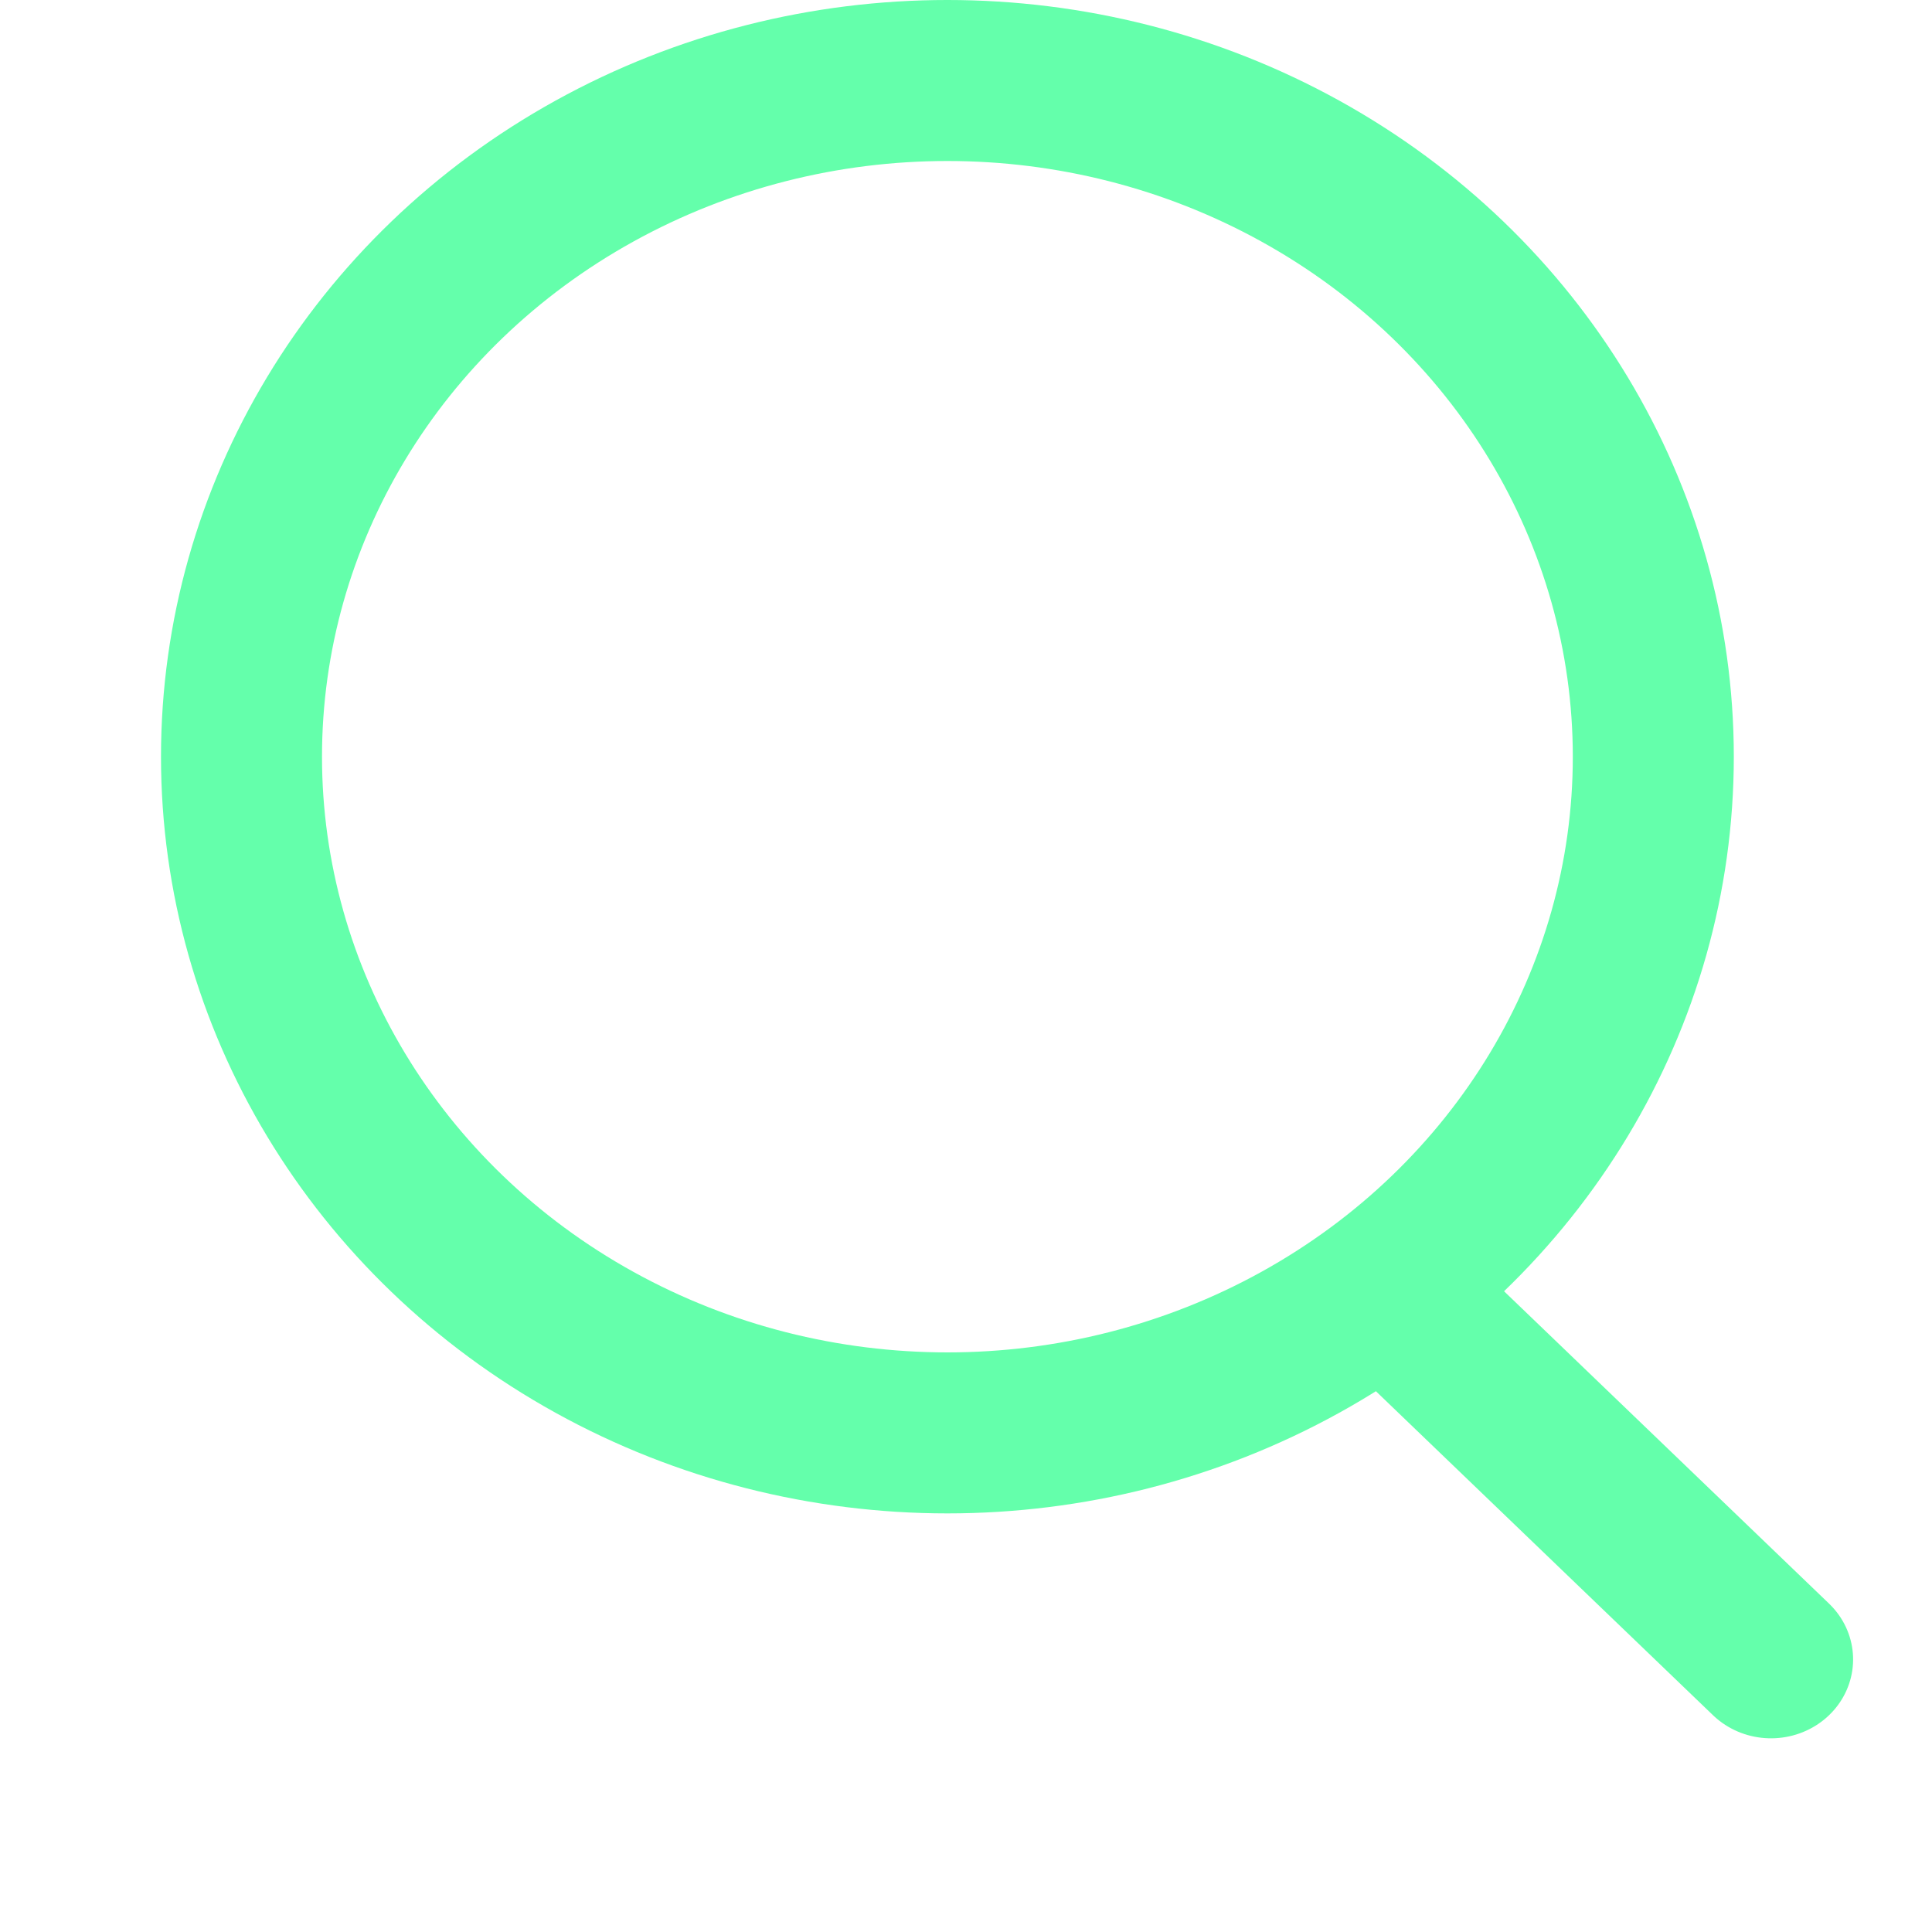 <svg width="24" height="24" viewBox="0 0 24 24" fill="none" xmlns="http://www.w3.org/2000/svg">
<ellipse cx="11.769" cy="9.4" rx="8.769" ry="8.4" stroke="#64FFAB" stroke-width="2"/>
<line x1="1" y1="-1" x2="6.906" y2="-1" transform="matrix(0.721 0.693 -0.721 0.693 16.3 16.521)" stroke="#64FFAB" stroke-width="2" stroke-linecap="round"/>
</svg>

